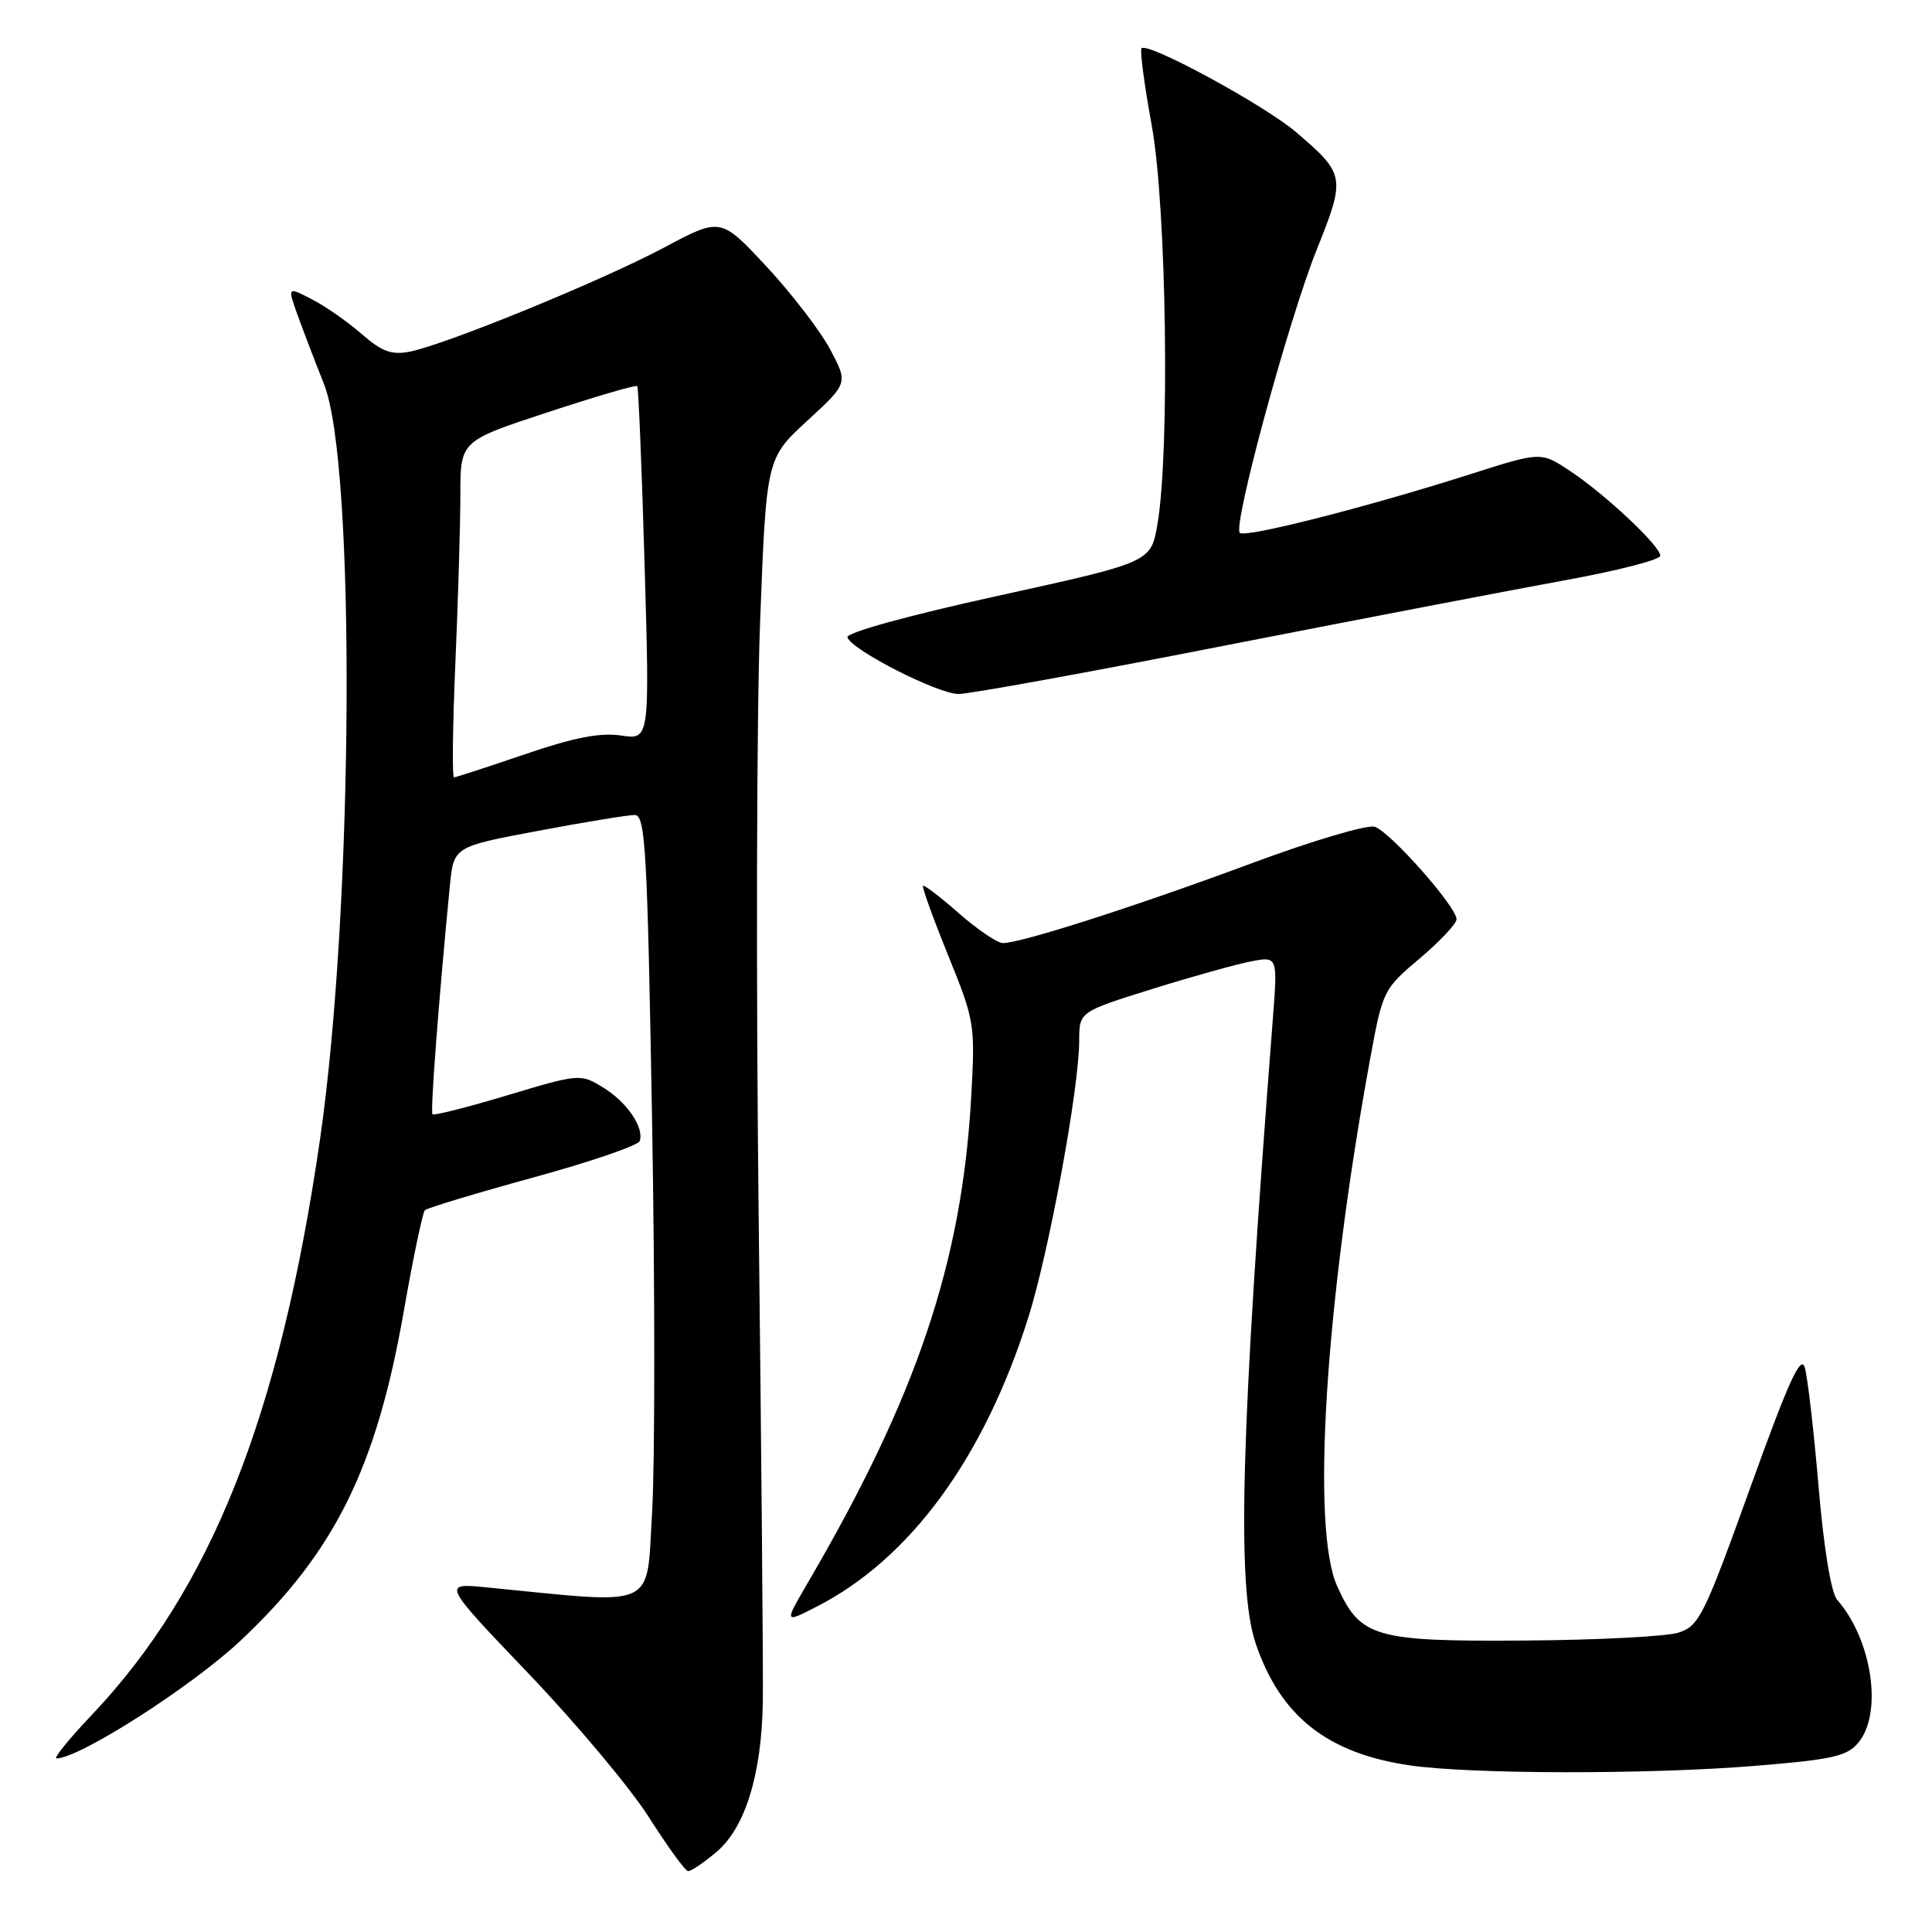 <?xml version="1.0" encoding="UTF-8" standalone="no"?>
<!DOCTYPE svg PUBLIC "-//W3C//DTD SVG 1.1//EN" "http://www.w3.org/Graphics/SVG/1.1/DTD/svg11.dtd" >
<svg xmlns="http://www.w3.org/2000/svg" xmlns:xlink="http://www.w3.org/1999/xlink" version="1.1" viewBox="0 0 256 256">
 <g >
 <path fill="currentColor"
d=" M 94.92 245.41 C 98.74 242.20 100.93 235.11 101.08 225.50 C 101.14 221.65 100.89 192.85 100.53 161.50 C 100.17 130.15 100.25 94.66 100.71 82.62 C 101.54 60.75 101.54 60.75 106.96 55.76 C 112.38 50.78 112.38 50.78 110.01 46.31 C 108.70 43.85 104.90 38.90 101.57 35.32 C 95.50 28.80 95.50 28.80 88.00 32.80 C 79.83 37.16 59.19 45.61 54.32 46.59 C 51.89 47.07 50.62 46.61 47.89 44.23 C 46.03 42.61 43.06 40.54 41.29 39.64 C 38.09 37.99 38.09 37.99 39.43 41.75 C 40.18 43.81 41.75 47.93 42.93 50.89 C 47.17 61.51 46.85 120.31 42.40 151.00 C 37.08 187.63 27.98 210.56 12.15 227.25 C 9.15 230.41 7.05 233.00 7.48 233.00 C 10.52 233.00 25.43 223.46 31.91 217.36 C 44.36 205.65 49.88 194.48 53.51 173.71 C 54.74 166.68 56.00 160.67 56.30 160.36 C 56.61 160.06 63.06 158.11 70.64 156.03 C 78.21 153.96 84.57 151.78 84.77 151.19 C 85.37 149.38 83.04 145.99 79.87 144.07 C 76.91 142.26 76.73 142.28 67.27 145.12 C 61.99 146.71 57.51 147.84 57.31 147.65 C 57.00 147.34 58.13 132.53 59.61 117.35 C 60.12 112.19 60.12 112.19 71.31 110.09 C 77.46 108.93 83.22 107.99 84.10 107.99 C 85.52 108.00 85.77 112.36 86.40 148.25 C 86.79 170.39 86.79 193.82 86.41 200.32 C 85.62 213.41 87.41 212.59 64.53 210.34 C 58.56 209.75 58.56 209.75 70.03 221.75 C 76.34 228.35 83.53 236.93 86.00 240.82 C 88.47 244.70 90.80 247.91 91.17 247.94 C 91.54 247.97 93.23 246.84 94.92 245.41 Z  M 232.50 233.99 C 242.82 233.15 244.75 232.72 246.25 230.90 C 249.50 226.97 248.06 217.28 243.44 211.99 C 242.63 211.07 241.67 205.19 240.97 196.99 C 240.34 189.57 239.52 182.47 239.14 181.20 C 238.63 179.44 236.95 183.13 231.91 197.15 C 225.81 214.09 225.13 215.46 222.42 216.33 C 220.81 216.84 211.61 217.32 201.96 217.38 C 182.12 217.52 180.24 216.97 177.18 210.17 C 173.73 202.53 175.58 172.91 181.55 140.31 C 183.21 131.26 183.31 131.05 188.12 127.00 C 190.80 124.73 193.00 122.39 193.00 121.80 C 193.00 120.15 184.19 110.20 182.16 109.55 C 181.18 109.24 173.86 111.41 165.90 114.37 C 150.51 120.09 135.10 125.03 132.86 124.96 C 132.11 124.93 129.49 123.15 127.04 121.00 C 124.59 118.85 122.45 117.21 122.30 117.37 C 122.14 117.52 123.64 121.67 125.63 126.58 C 129.17 135.30 129.23 135.72 128.68 145.50 C 127.44 167.33 121.46 185.07 107.00 209.79 C 103.91 215.09 103.91 215.09 108.17 212.91 C 120.60 206.57 130.40 193.18 136.28 174.50 C 139.01 165.83 143.00 144.11 143.00 137.91 C 143.00 134.07 143.00 134.07 152.66 131.05 C 157.98 129.39 163.90 127.74 165.81 127.38 C 169.30 126.72 169.30 126.72 168.65 135.11 C 164.40 189.89 163.84 210.28 166.39 217.78 C 169.65 227.40 175.87 232.32 186.79 233.92 C 194.88 235.10 218.37 235.14 232.50 233.99 Z  M 162.00 85.60 C 179.88 82.10 200.24 78.19 207.25 76.91 C 214.26 75.64 220.00 74.17 220.00 73.64 C 220.00 72.35 212.69 65.48 208.00 62.38 C 204.18 59.85 204.18 59.85 194.84 62.83 C 181.19 67.18 164.98 71.31 164.28 70.61 C 163.33 69.66 170.73 42.43 174.48 33.06 C 178.32 23.49 178.25 23.08 171.76 17.53 C 167.57 13.94 152.12 5.55 151.26 6.40 C 151.02 6.64 151.63 11.26 152.62 16.67 C 154.57 27.38 155.03 59.94 153.36 69.50 C 152.49 74.50 152.49 74.50 132.23 78.95 C 120.33 81.56 112.10 83.83 112.29 84.45 C 112.81 86.11 124.23 91.94 127.00 91.96 C 128.38 91.97 144.12 89.11 162.00 85.60 Z  M 60.34 87.84 C 60.70 79.50 61.00 69.48 61.00 65.56 C 61.00 58.43 61.00 58.43 72.57 54.63 C 78.94 52.53 84.28 50.97 84.44 51.16 C 84.60 51.35 85.04 61.97 85.41 74.77 C 86.09 98.04 86.09 98.04 82.30 97.46 C 79.53 97.05 76.06 97.72 69.56 99.94 C 64.65 101.62 60.41 103.00 60.16 103.00 C 59.90 103.00 59.98 96.18 60.34 87.84 Z "/>
</g>
</svg>